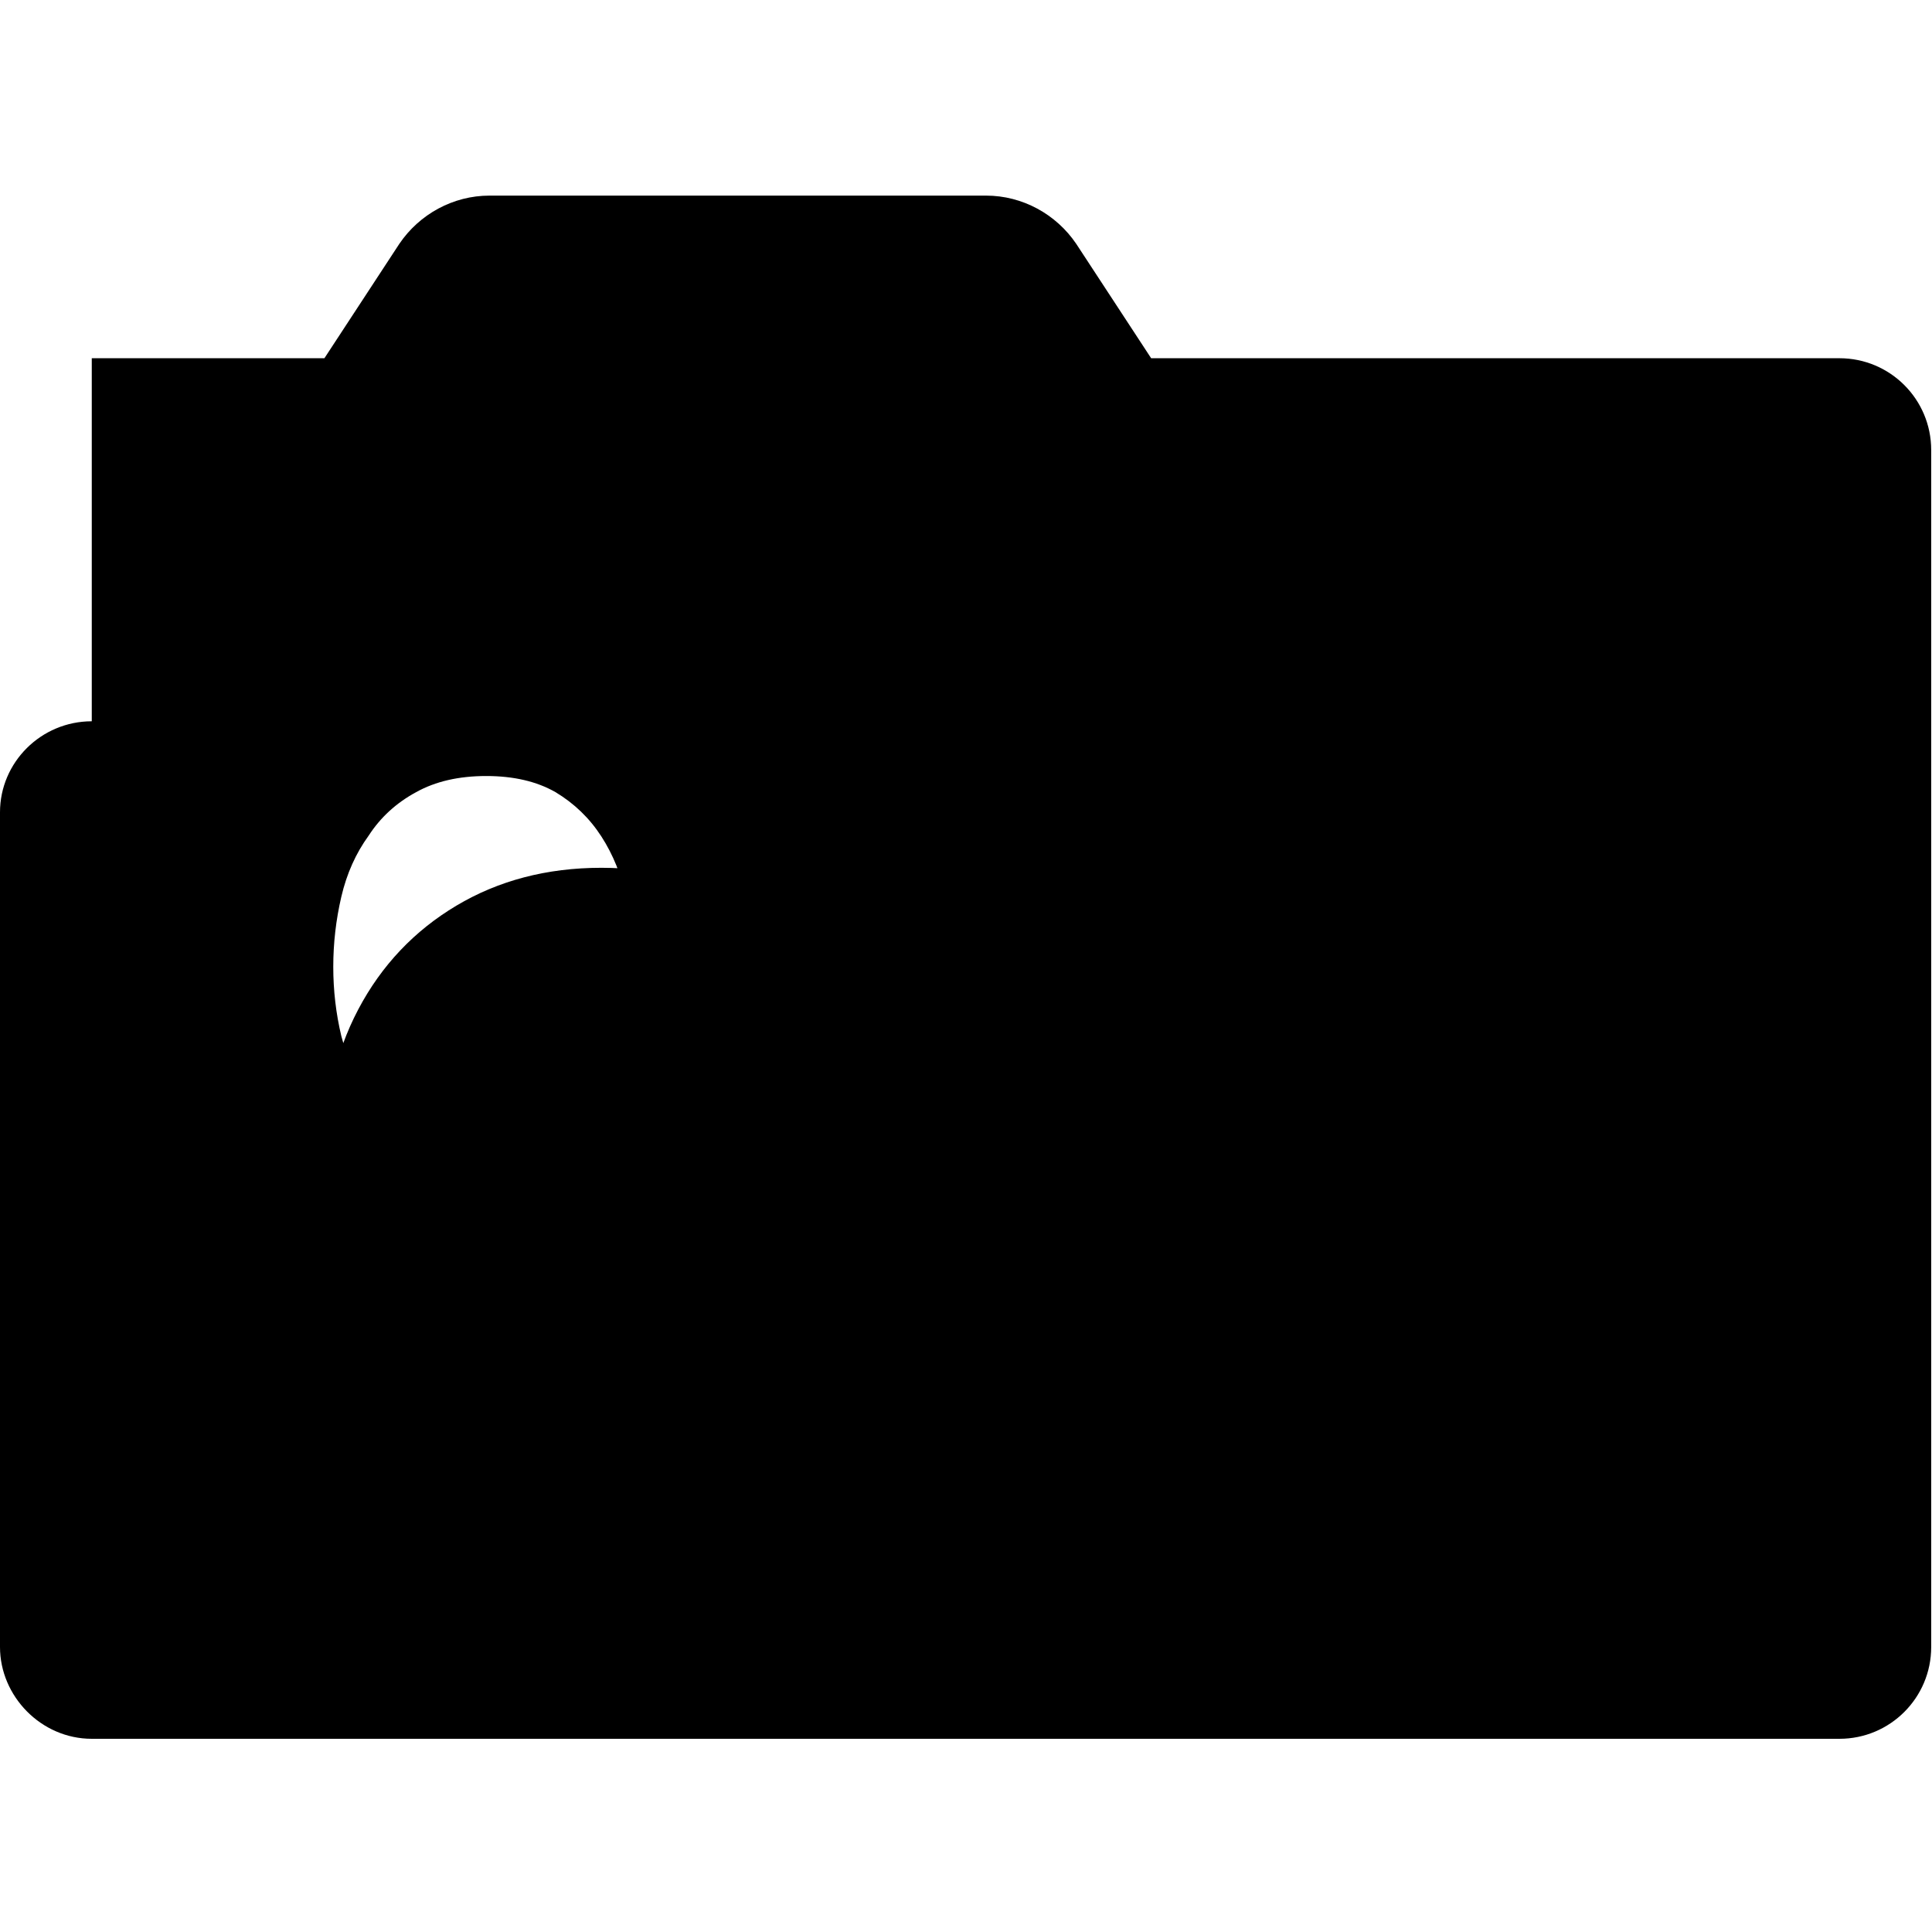 <svg xmlns="http://www.w3.org/2000/svg" viewBox="0 0 24 24" fill="currentColor">
  <path d="M7.88 12.04q0 .45-.11.87-.1.41-.33.74-.22.33-.58.52-.37.2-.87.2t-.85-.2q-.35-.21-.57-.55-.22-.33-.33-.75-.1-.42-.1-.86t.1-.87q.1-.43.34-.76.22-.34.59-.54.36-.2.87-.2t.86.2q.35.21.57.55.22.34.31.77.1.43.1.88zM1.14 8.96C.51 8.96 0 9.47 0 10.09v10.37c0 .61.51 1.14 1.14 1.14h21.71c.63 0 1.14-.51 1.14-1.14V5.59c0-.63-.51-1.14-1.14-1.14H14.3l-.93-1.42c-.25-.37-.67-.6-1.12-.6H6.08c-.45 0-.87.23-1.12.6l-.93 1.42H1.14zM10.93 14.52c0-.77-.15-1.43-.44-1.98-.29-.55-.7-.98-1.22-1.29-.52-.31-1.12-.47-1.8-.47s-1.28.16-1.8.47c-.52.31-.93.74-1.22 1.29-.29.55-.44 1.21-.44 1.98s.15 1.43.44 1.98c.29.55.7.98 1.22 1.29.52.31 1.12.47 1.8.47s1.28-.16 1.8-.47c.52-.31.93-.74 1.22-1.29.29-.55.44-1.21.44-1.98z"/>
</svg>
